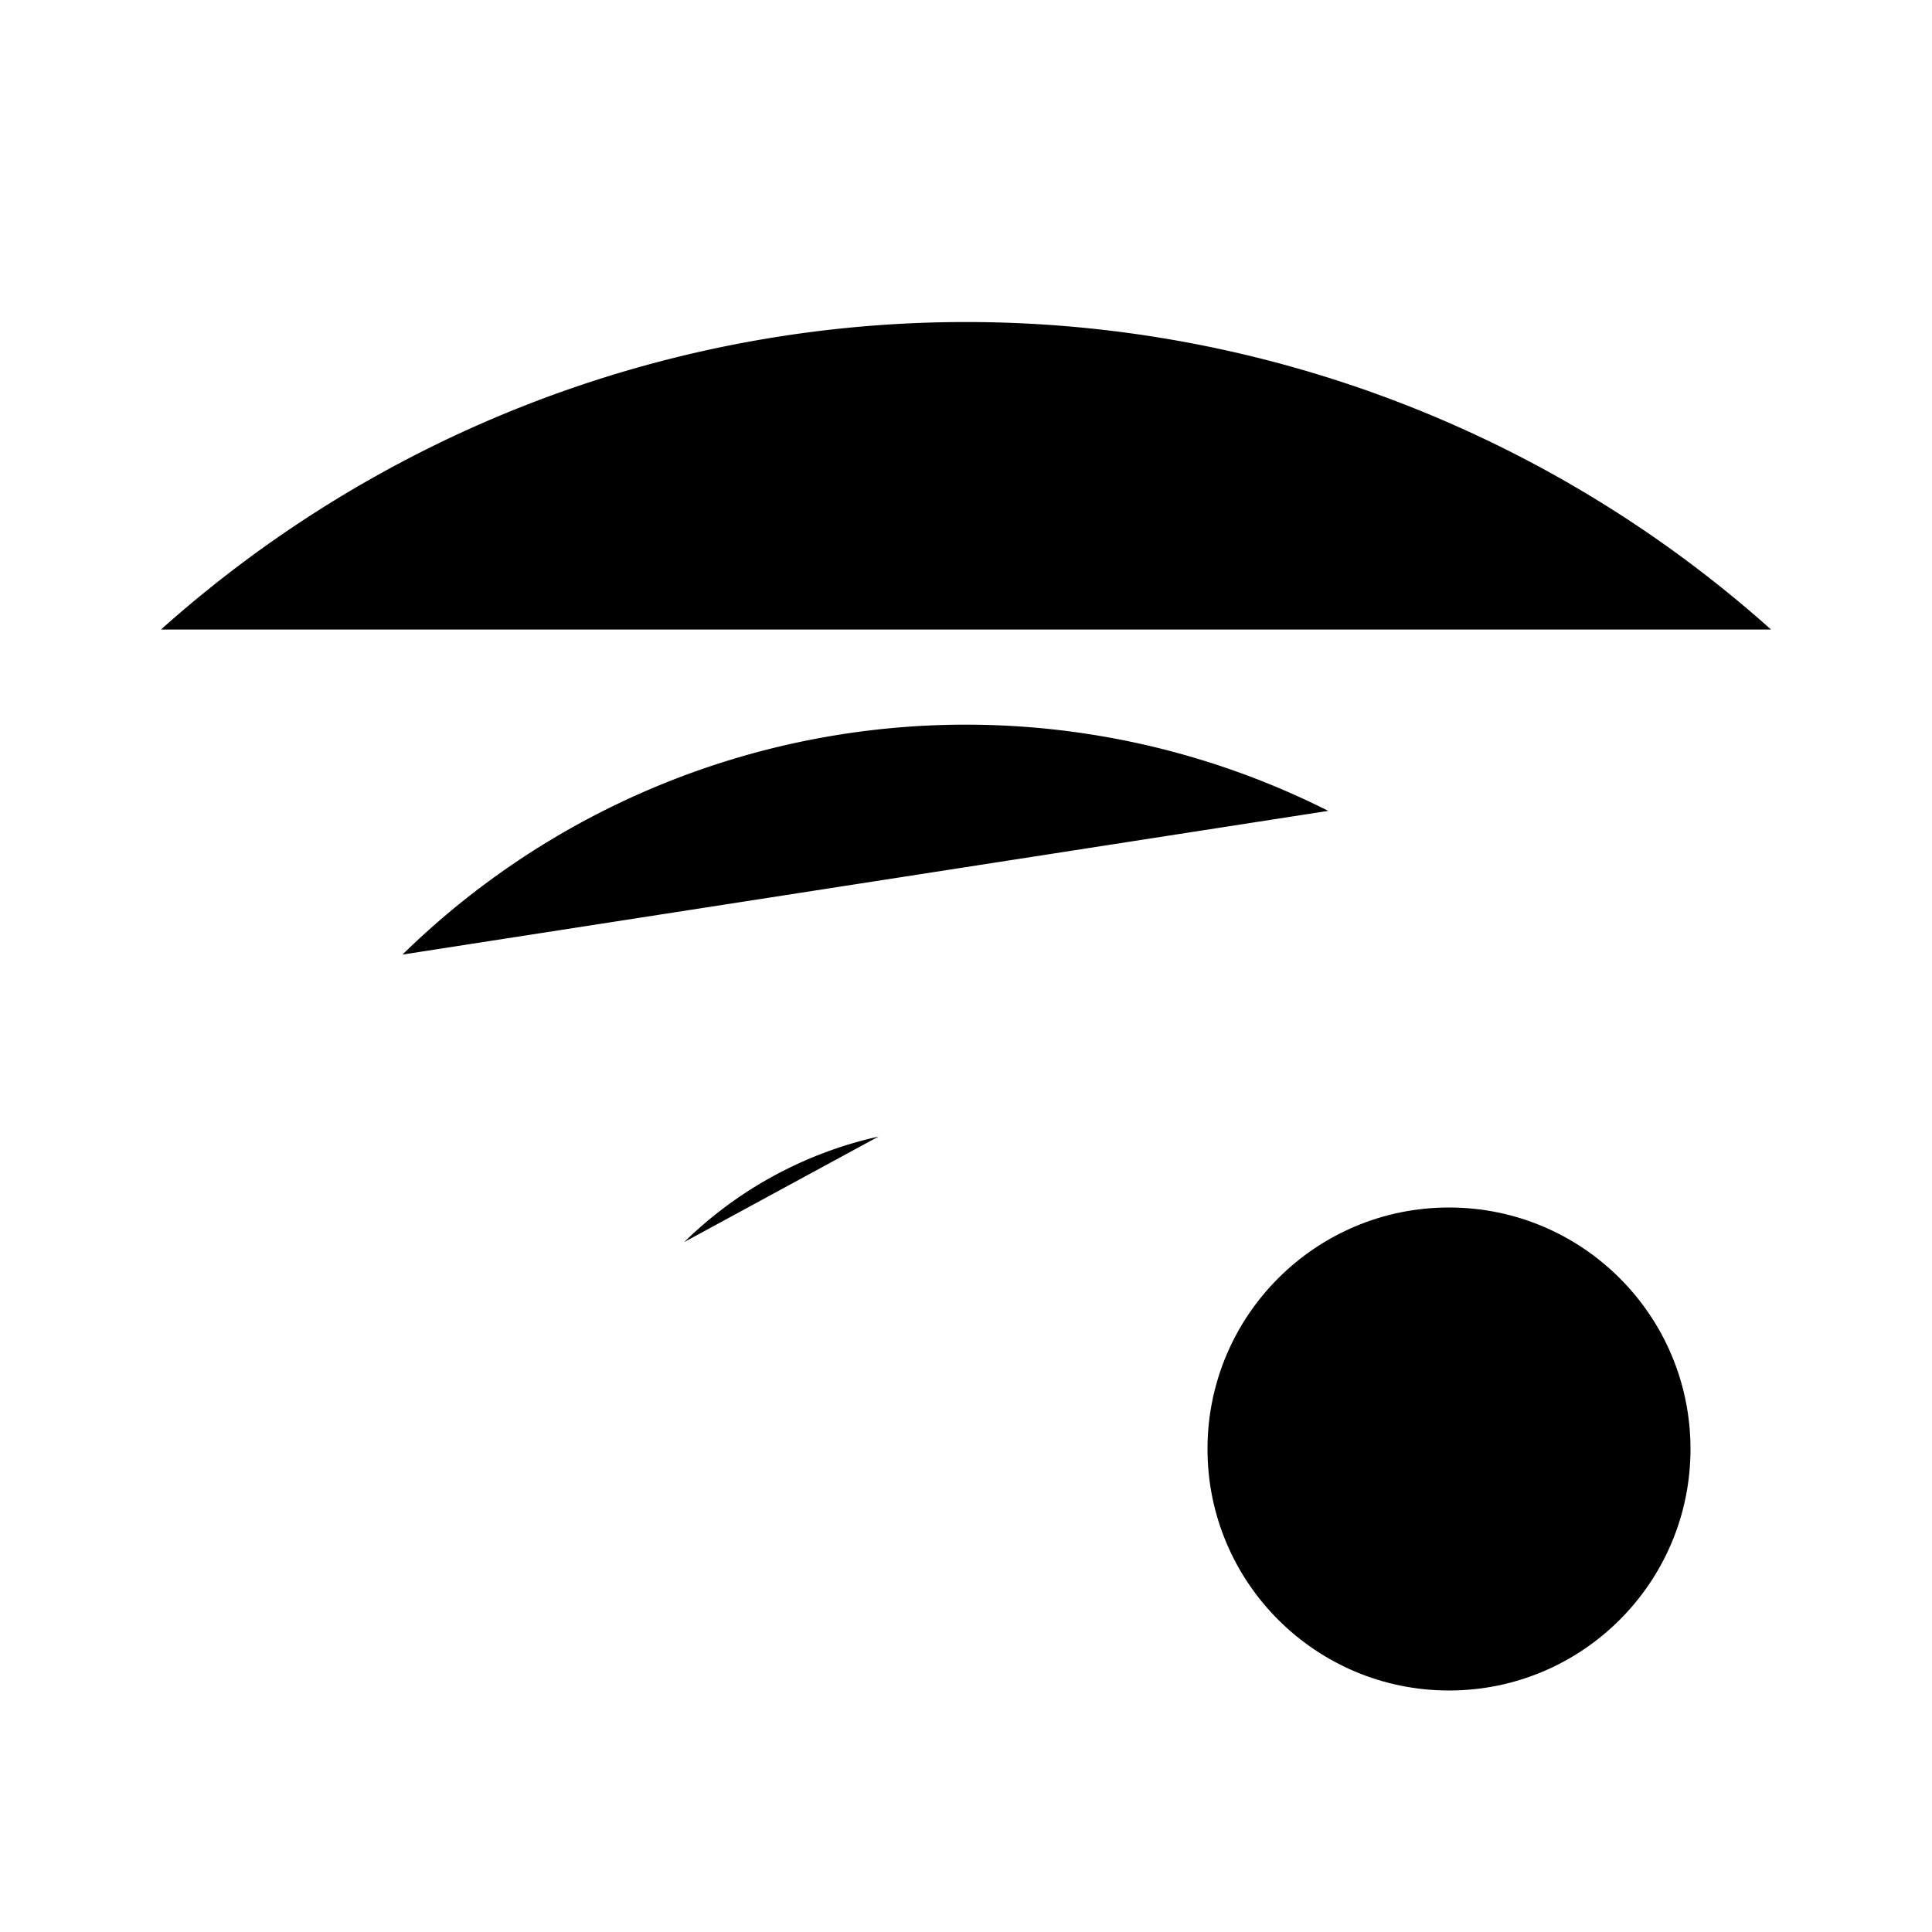 <svg
    xmlns="http://www.w3.org/2000/svg"
    width="24"
    height="24"
    viewBox="0 0 24 24"
    fill="currentColor"
    stroke="currentColor"
    stroke-width="calc(100vw - 100vh)"
    preserveAspectRatio="xMidYMid meet"
    stroke-linecap="round"
    stroke-linejoin="round"
>
    <path vector-effect="non-scaling-stroke" d="m14.305 19.53.923-.382" />
    <path vector-effect="non-scaling-stroke" d="m15.228 16.852-.923-.383" />
    <path vector-effect="non-scaling-stroke" d="m16.852 15.228-.383-.923" />
    <path vector-effect="non-scaling-stroke" d="m16.852 20.772-.383.924" />
    <path vector-effect="non-scaling-stroke" d="m19.148 15.228.383-.923" />
    <path vector-effect="non-scaling-stroke" d="m19.53 21.696-.382-.924" />
    <path vector-effect="non-scaling-stroke" d="M2 7.82a15 15 0 0 1 20 0" />
    <path vector-effect="non-scaling-stroke" d="m20.772 16.852.924-.383" />
    <path vector-effect="non-scaling-stroke" d="m20.772 19.148.924.383" />
    <path vector-effect="non-scaling-stroke" d="M5 11.858a10 10 0 0 1 11.5-1.785" />
    <path vector-effect="non-scaling-stroke" d="M8.5 15.429a5 5 0 0 1 2.413-1.31" />
    <circle vector-effect="non-scaling-stroke" cx="18" cy="18" r="3" />
</svg>
